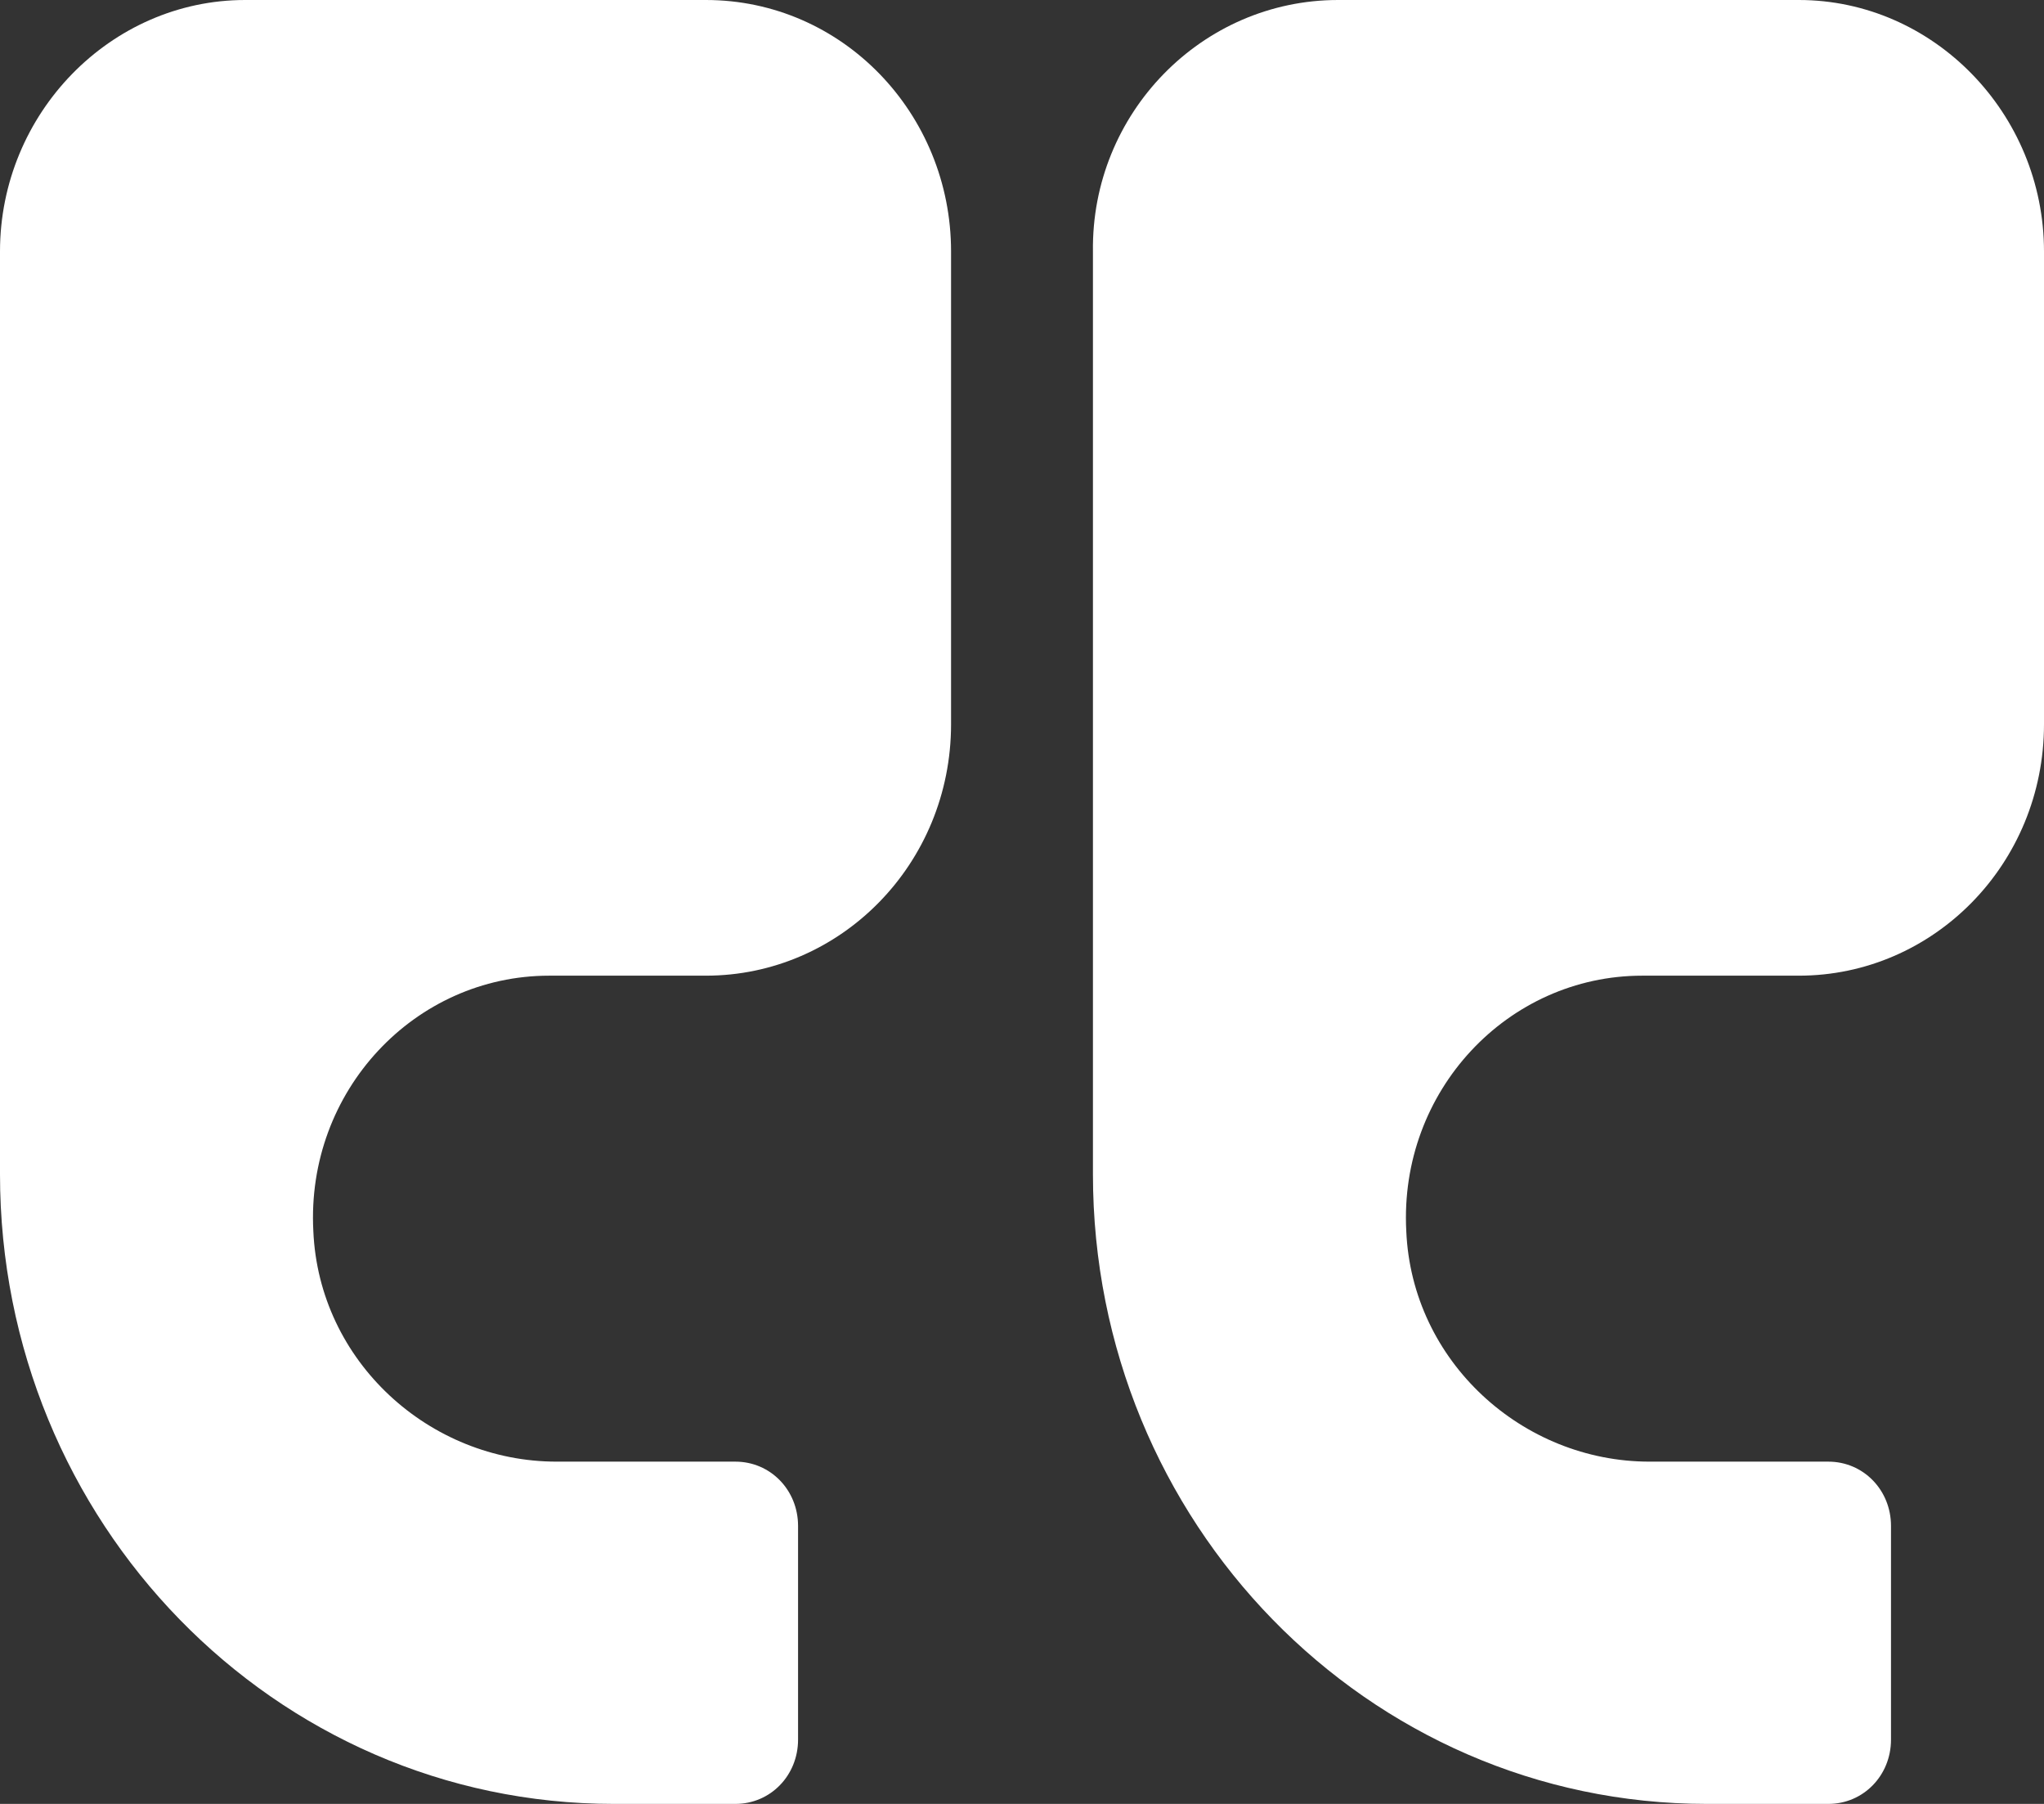 <svg width="34" height="30" viewBox="0 0 34 30" fill="none" xmlns="http://www.w3.org/2000/svg">
<rect x="0" y="0" width="34" height="30" fill="#333333" stroke="none"/>
<path d="M4.078 0H11.742C14.011 0 15.82 1.887 15.82 4.182V12.044C15.82 14.371 13.98 16.226 11.742 16.226H9.136C6.898 16.226 5.089 18.145 5.212 20.472C5.304 22.642 7.143 24.308 9.259 24.308H12.233C12.815 24.308 13.275 24.78 13.275 25.377V28.931C13.275 29.528 12.815 30 12.233 30H10.209C4.568 30 0 25.314 0 19.528V4.182C0 1.887 1.839 0 4.078 0ZM22.258 0H29.922C32.16 0 34 1.887 34 4.182V12.044C34 14.371 32.16 16.226 29.922 16.226H27.317C25.078 16.226 23.27 18.145 23.392 20.472C23.484 22.642 25.324 24.308 27.439 24.308H30.413C30.995 24.308 31.455 24.78 31.455 25.377V28.931C31.455 29.528 30.995 30 30.413 30H28.39C22.748 30 18.18 25.314 18.18 19.528V4.182C18.15 1.887 19.989 0 22.258 0Z" fill="white"/>
</svg>

